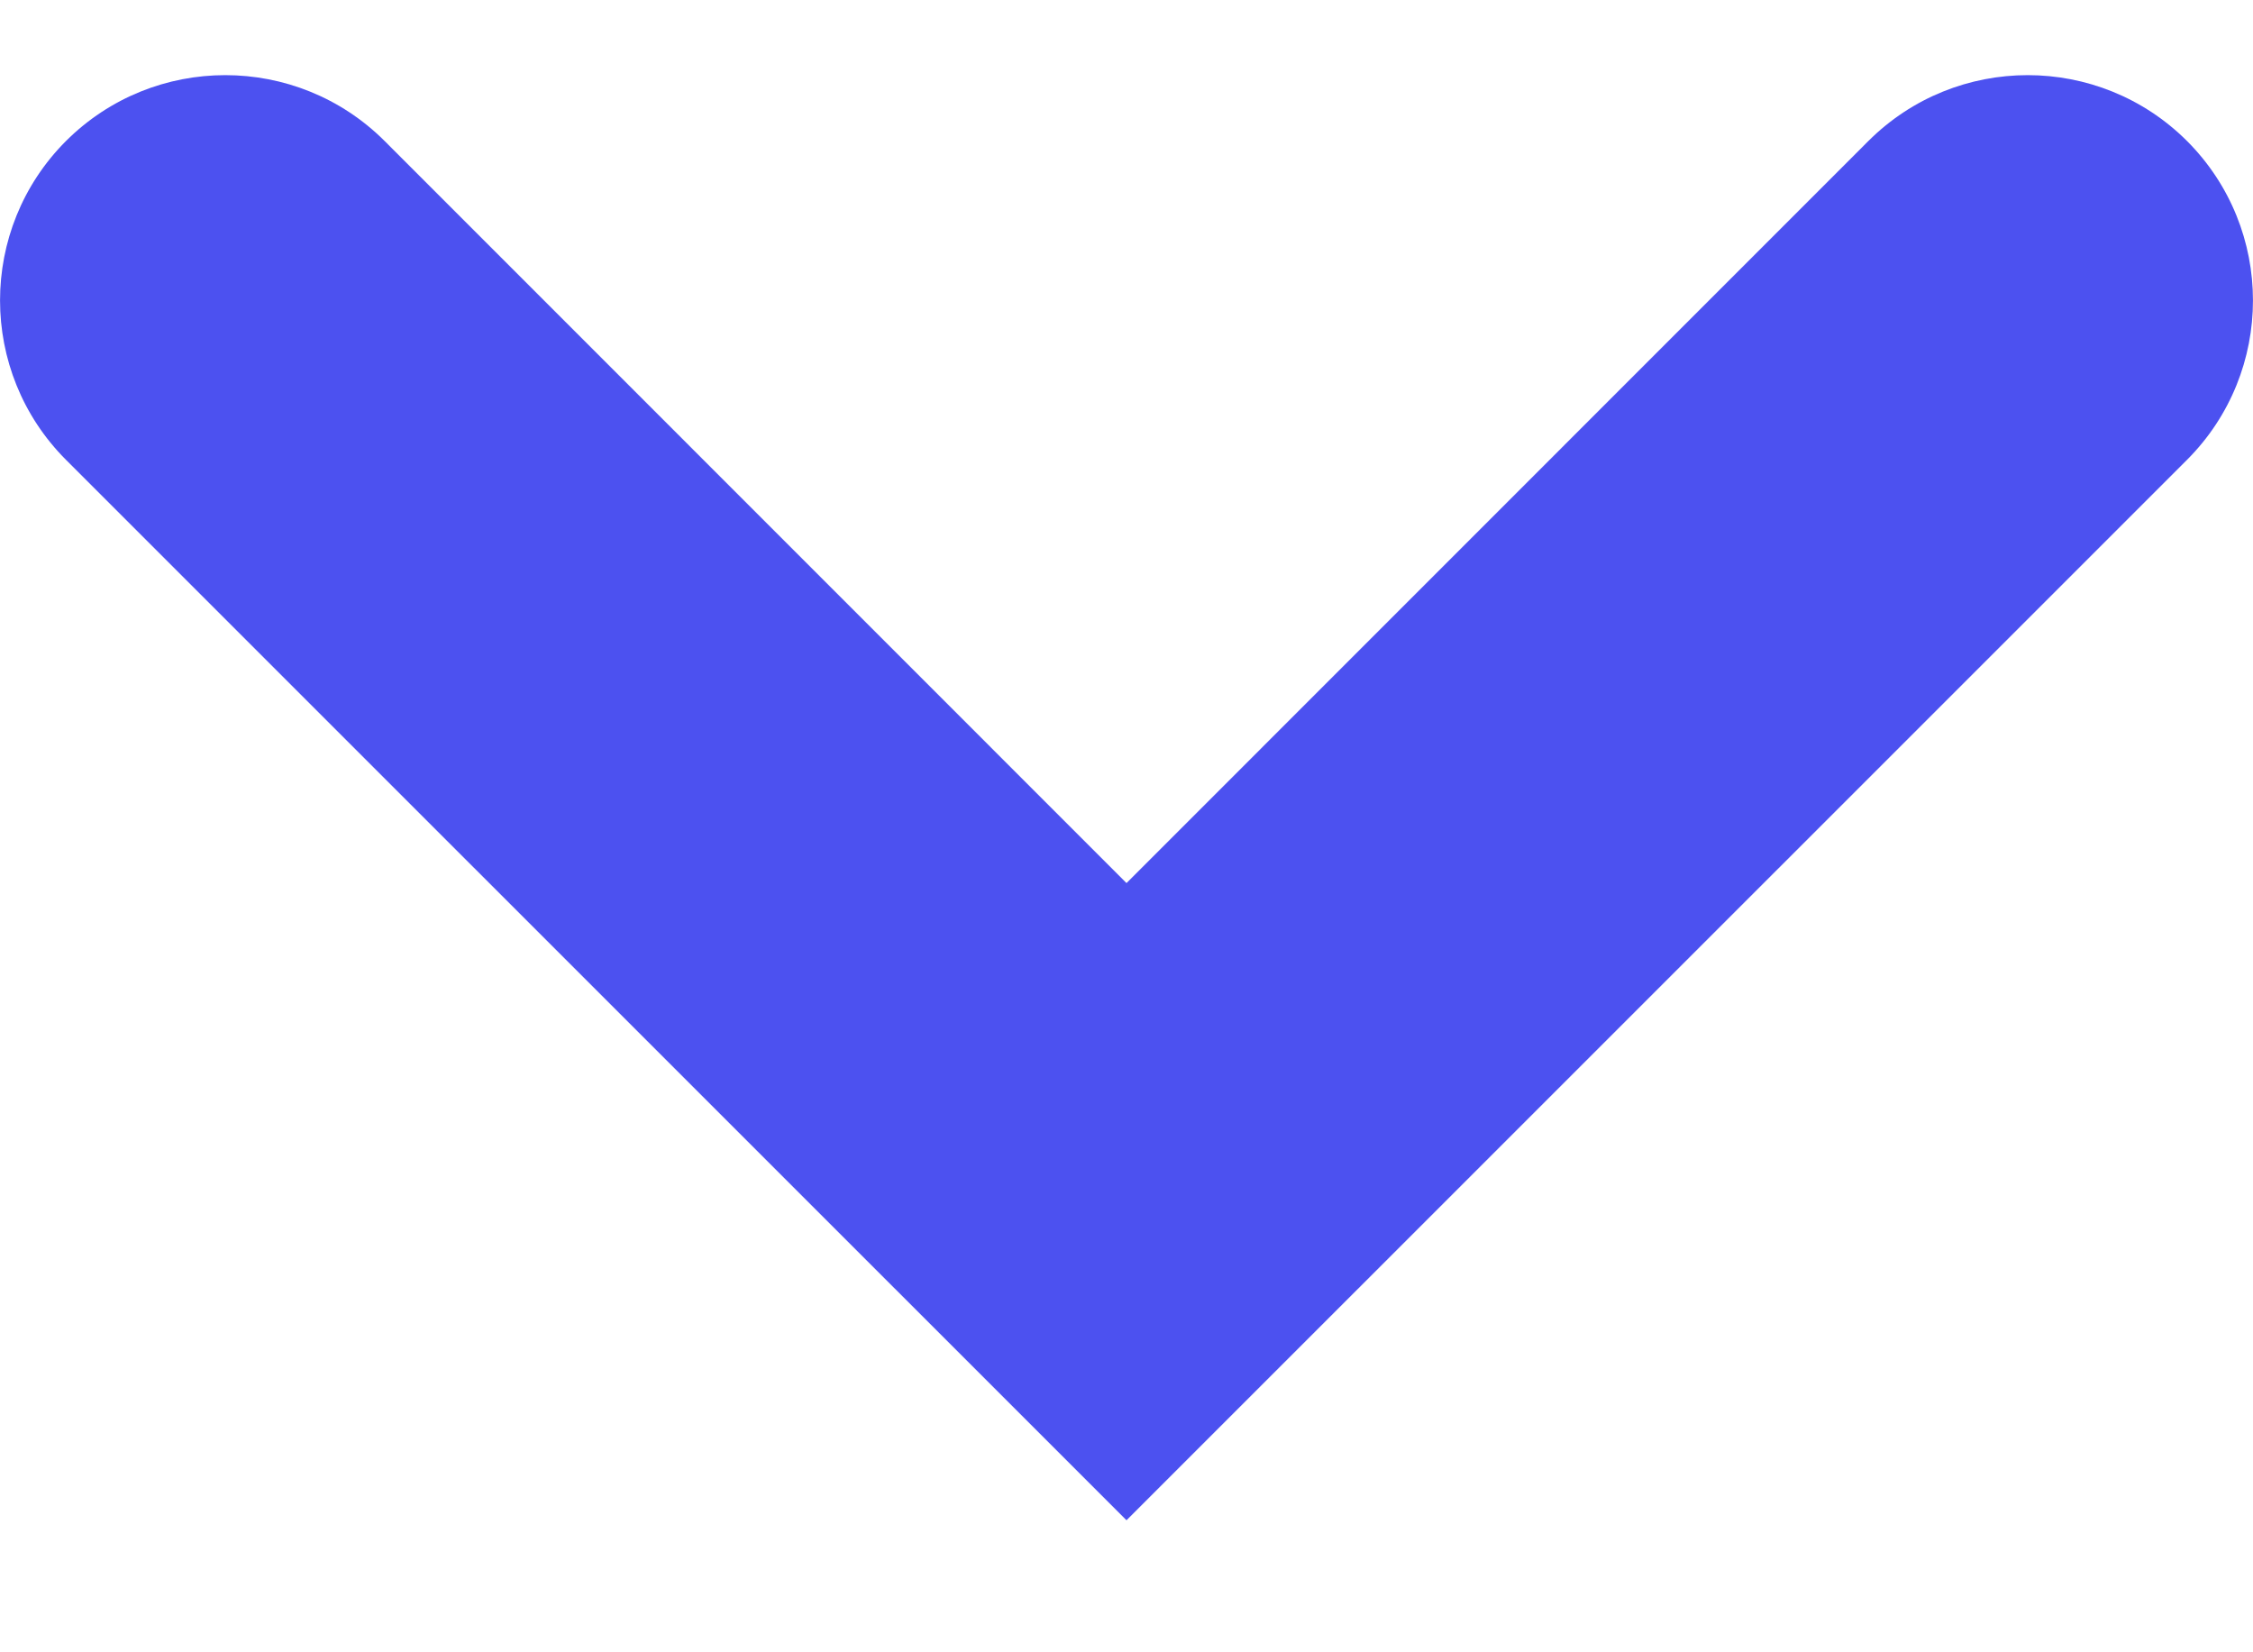 <svg width="15" height="11" viewBox="0 0 15 11" fill="none" xmlns="http://www.w3.org/2000/svg">
<path fill-rule="evenodd" clip-rule="evenodd" d="M0.439 0.939C1.025 0.354 1.975 0.354 2.561 0.939L7.5 5.879L12.439 0.939C13.025 0.354 13.975 0.354 14.561 0.939C15.146 1.525 15.146 2.475 14.561 3.061L7.5 10.121L0.439 3.061C-0.146 2.475 -0.146 1.525 0.439 0.939Z" fill="#4C51F0"/>
</svg>
